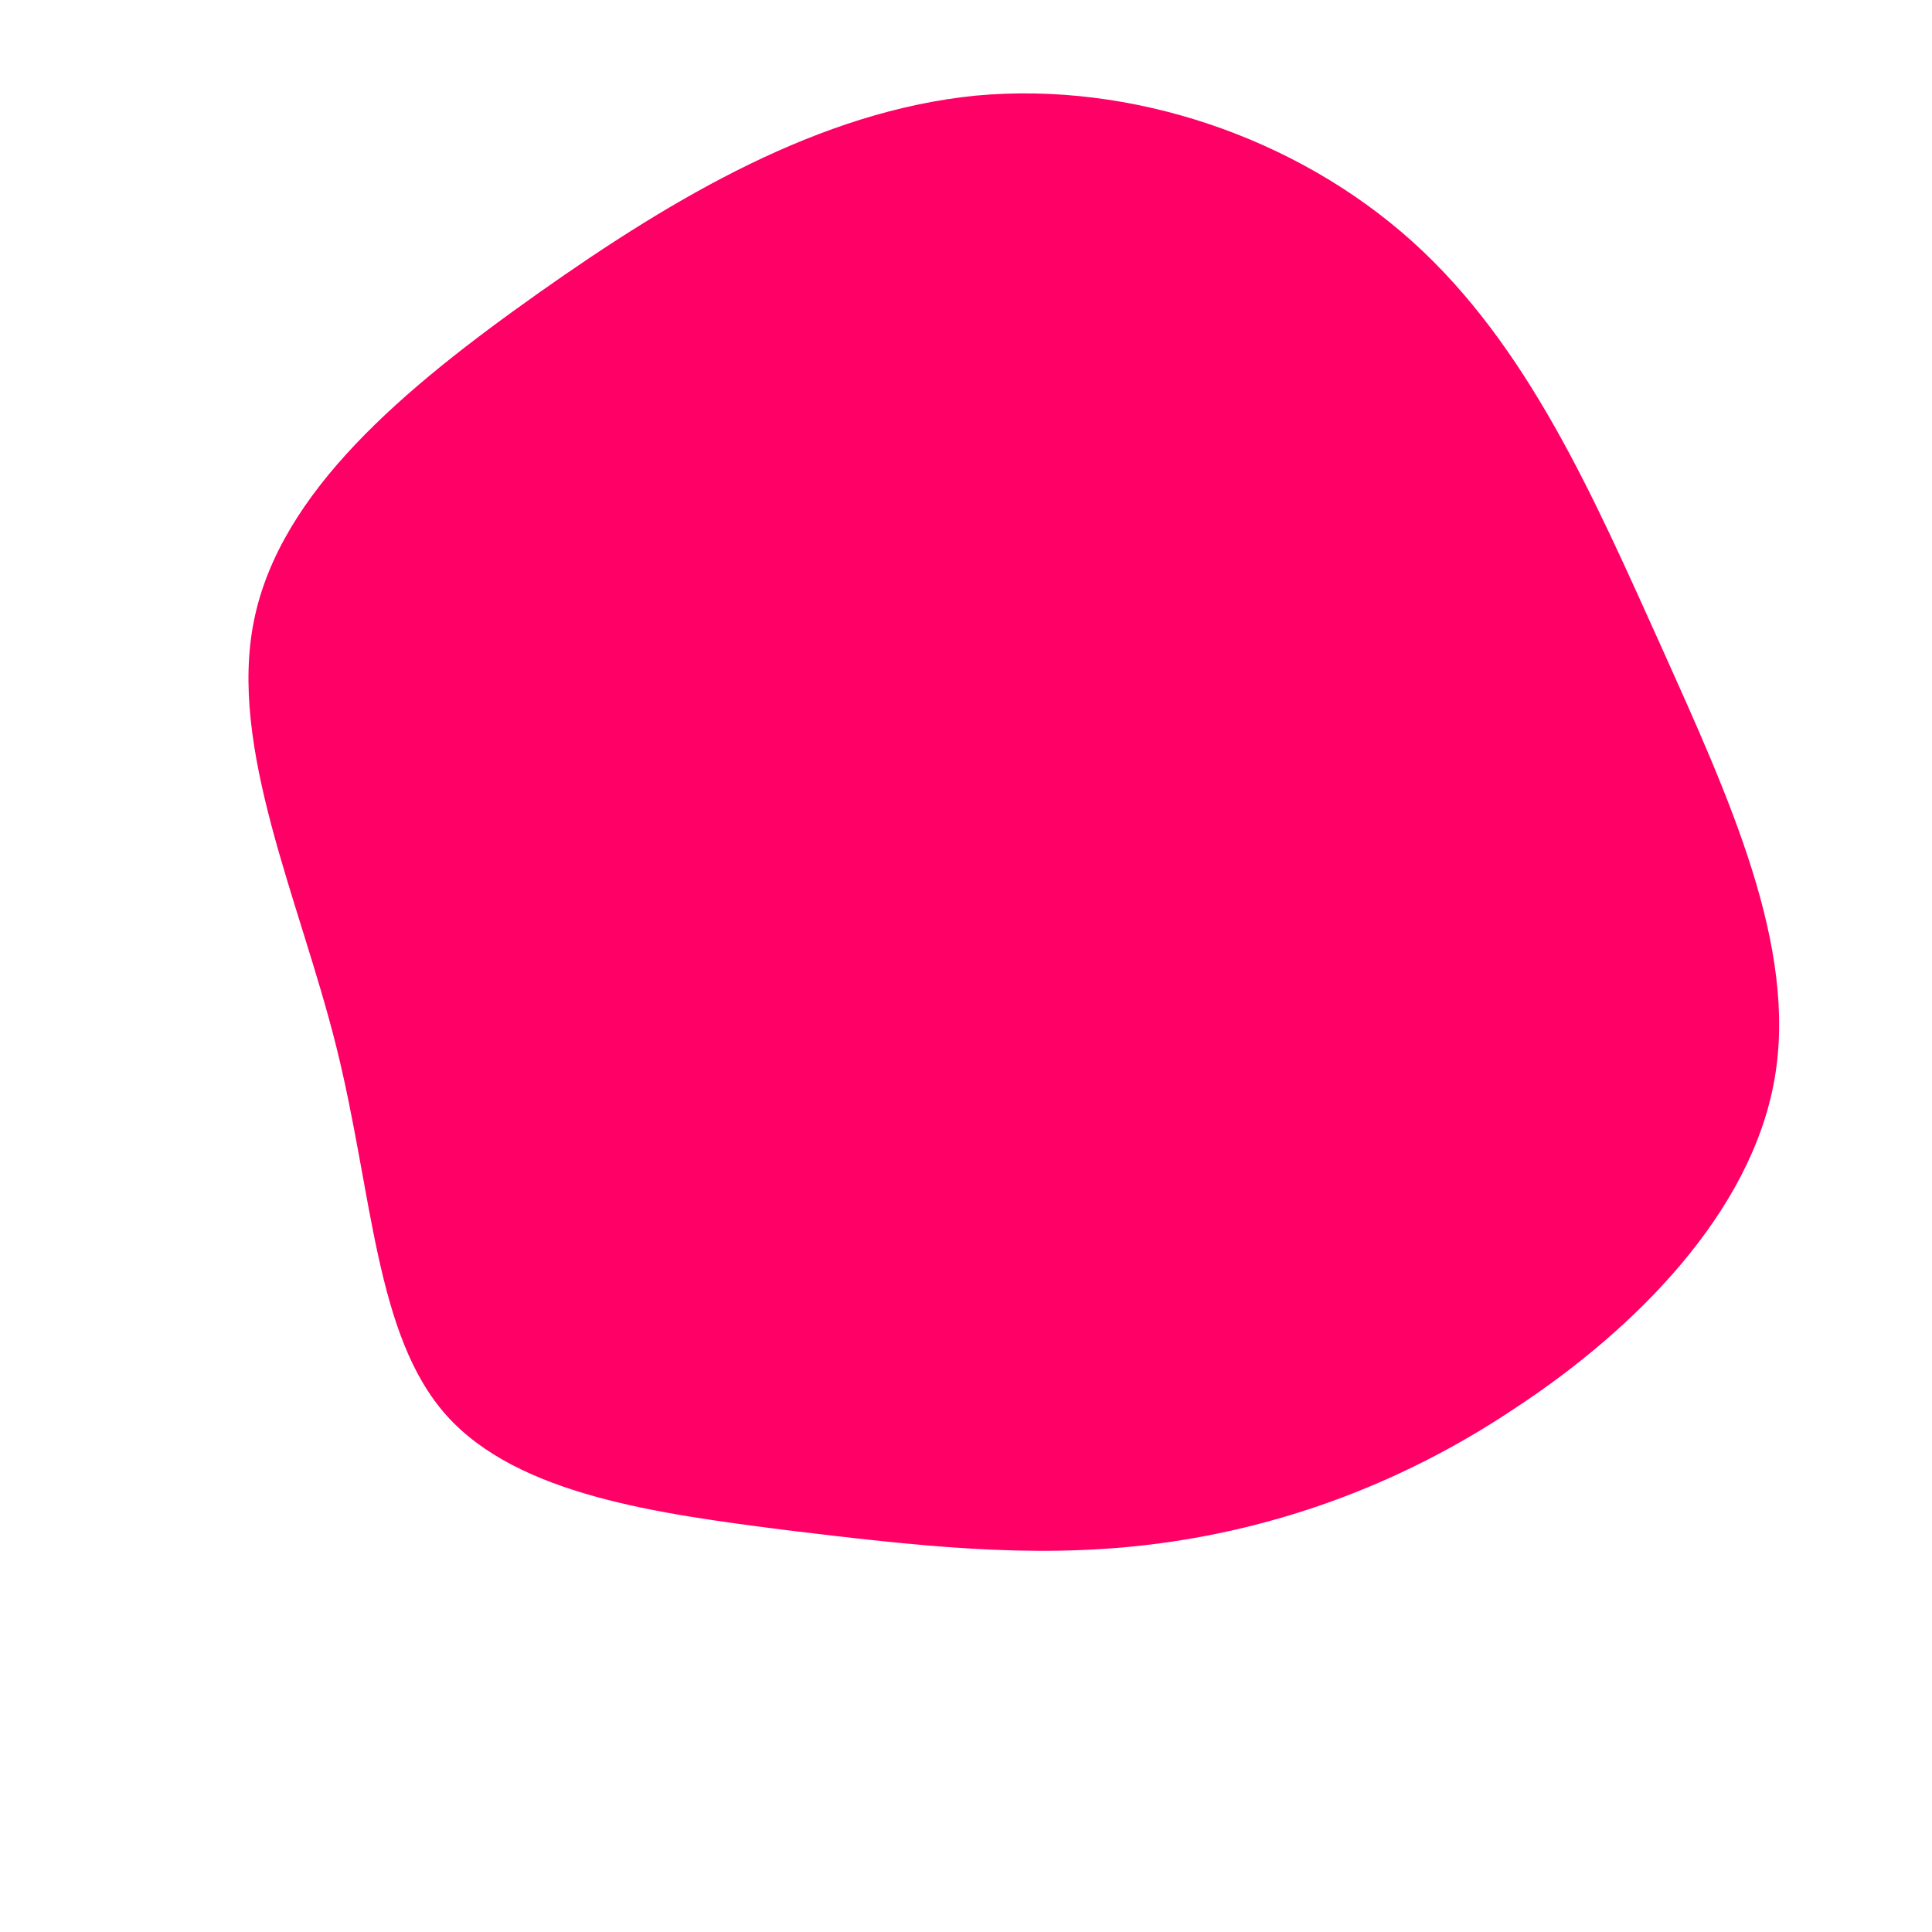 <?xml version="1.0" standalone="no"?>
<svg viewBox="0 0 200 200" xmlns="http://www.w3.org/2000/svg">
  <path fill="#FF0066" d="M46.2,-75C58.2,-64.2,65,-48.5,72,-33C79,-17.4,86.1,-2,83.7,11.7C81.3,25.5,69.3,37.6,56.8,45.8C44.4,54.1,31.4,58.4,19,59.9C6.6,61.4,-5.3,60,-18.6,58.4C-31.8,56.7,-46.4,54.8,-53.8,46.5C-61.2,38.2,-61.4,23.5,-65.2,8.3C-69,-6.9,-76.4,-22.6,-73.7,-35.8C-71,-49.1,-58.2,-59.8,-44.2,-69.7C-30.2,-79.6,-15.1,-88.5,1,-90.1C17.1,-91.6,34.2,-85.8,46.2,-75Z" transform="translate(100 100)" />
</svg>
